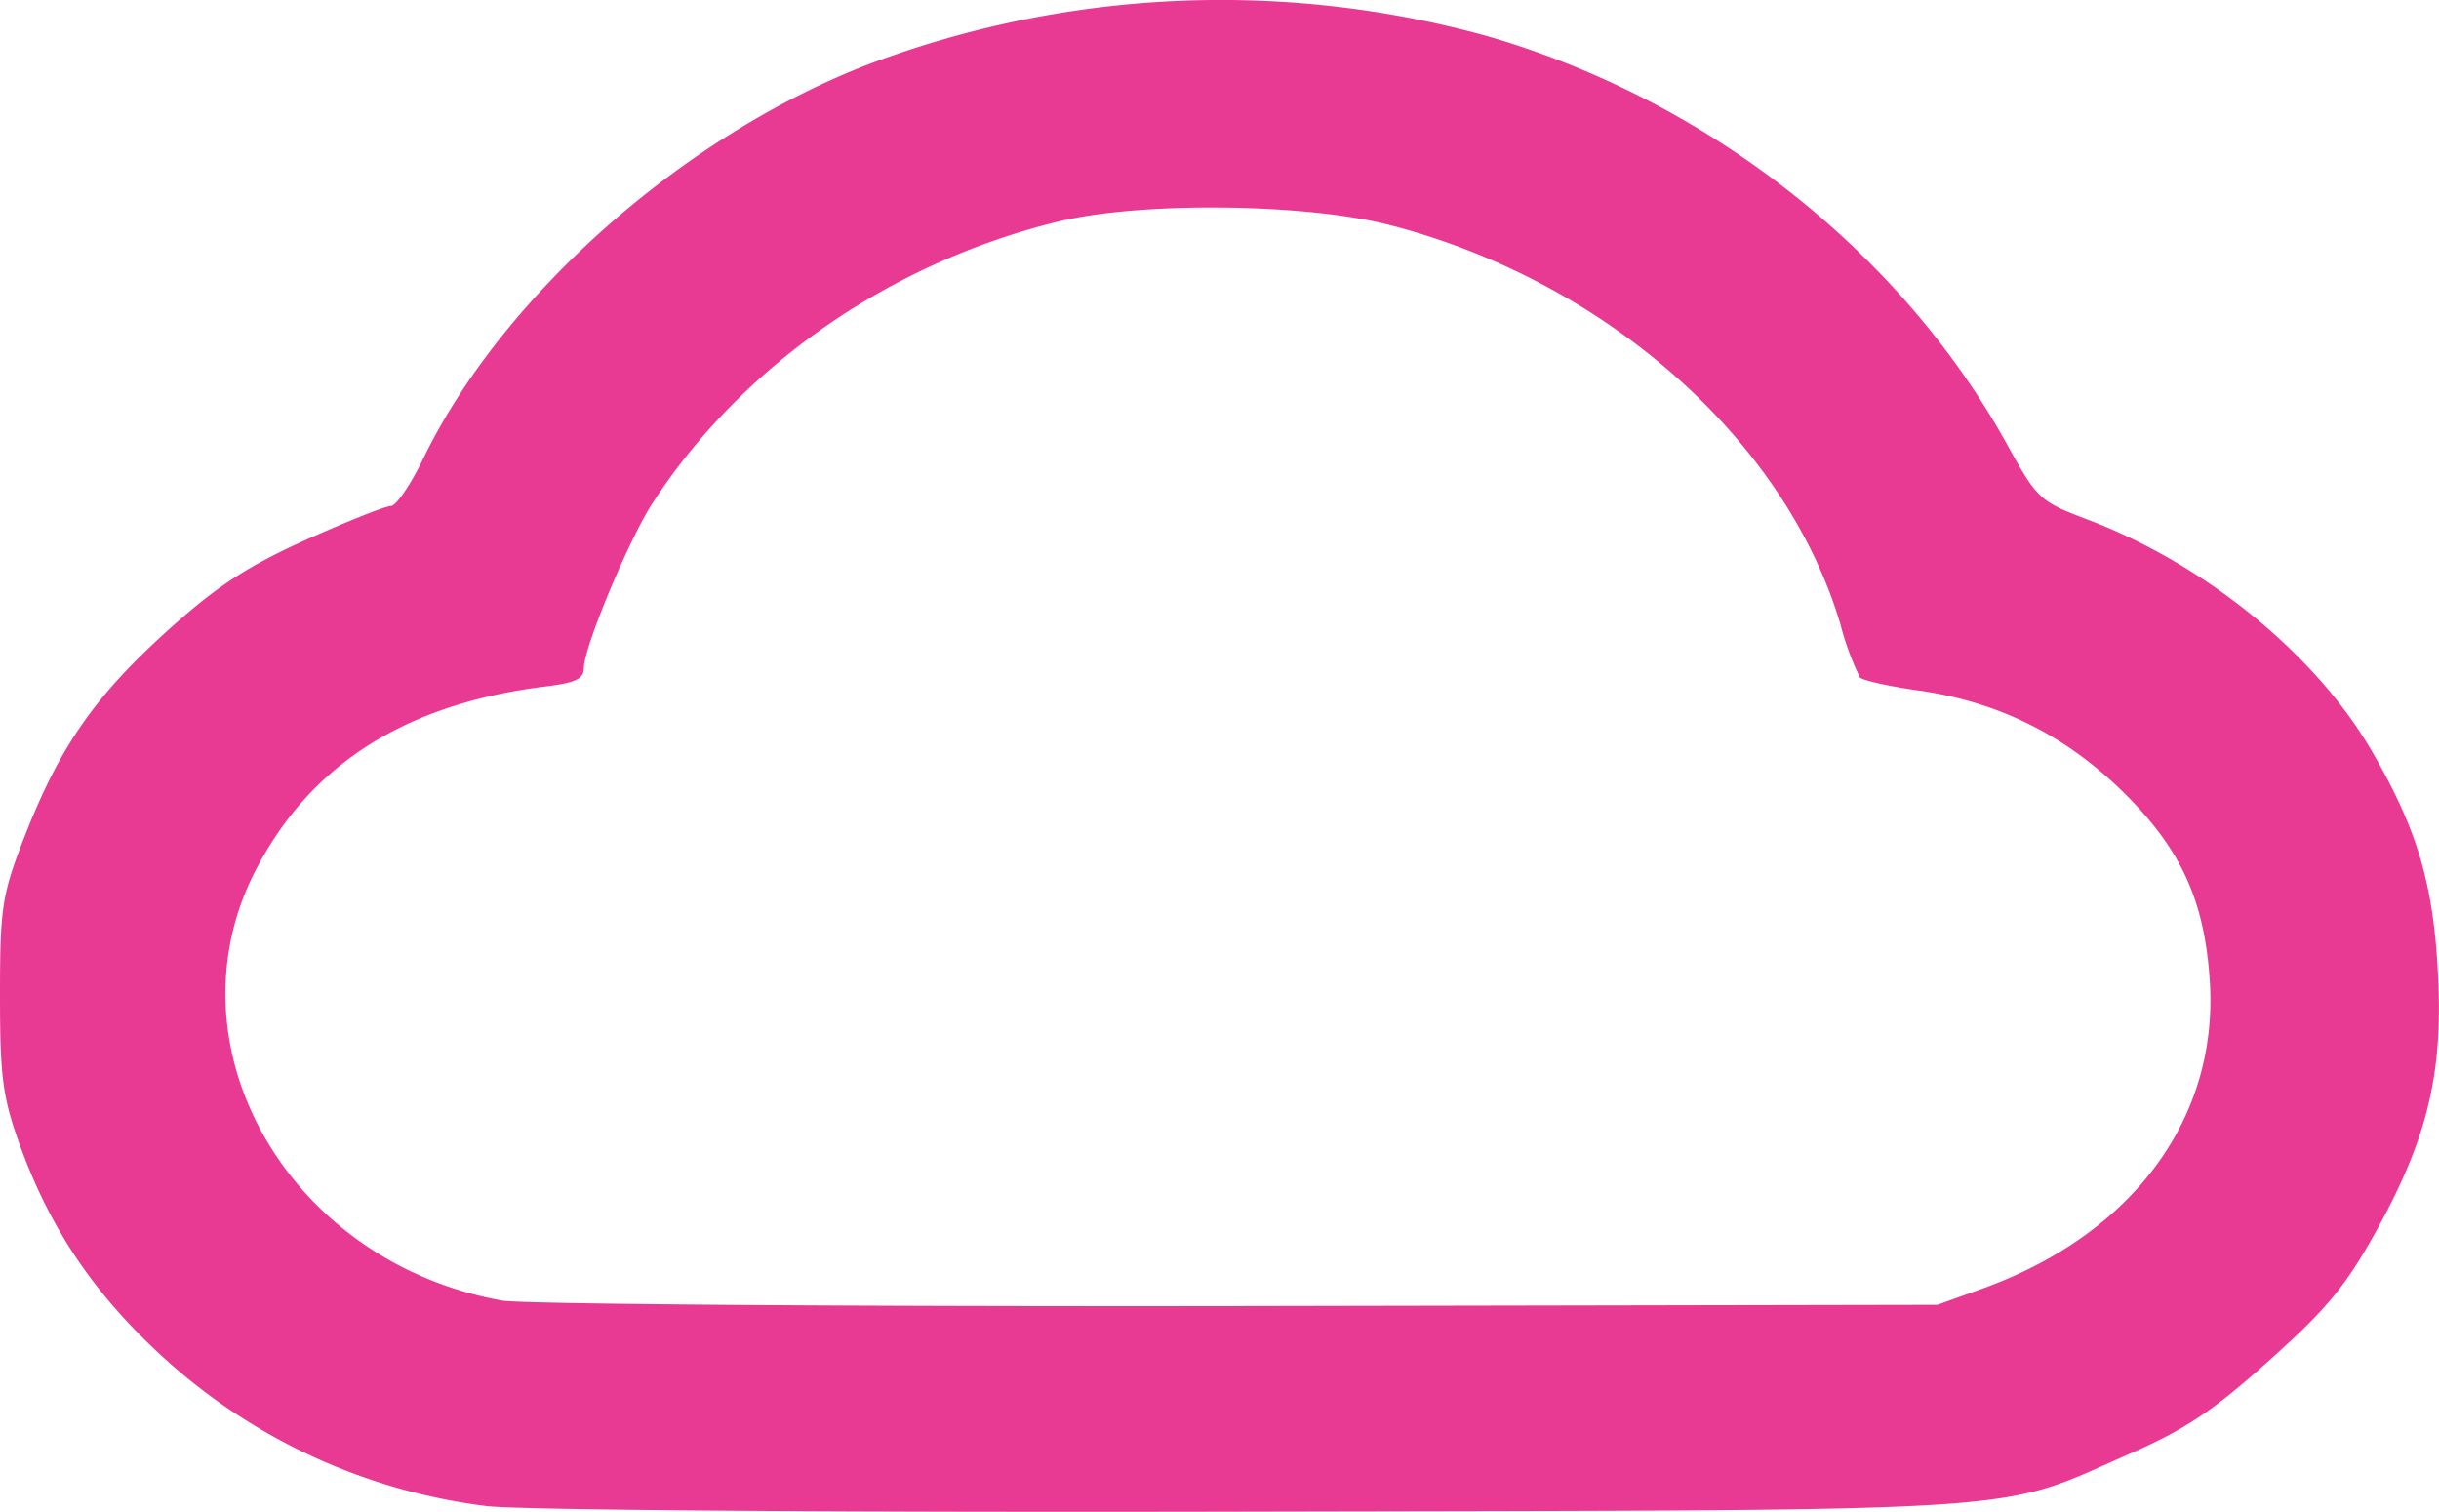 <svg width="50" height="31" viewBox="0 0 13.229 8.202" xmlns="http://www.w3.org/2000/svg"><path style="fill:#e83a93;fill-opacity:1;stroke-width:.042" d="M-119.207 87.15a3.183 3.183 0 0 1-1.757-.81c-.365-.335-.6-.68-.764-1.12-.103-.28-.118-.384-.118-.84 0-.478.01-.546.136-.869.19-.484.38-.756.776-1.113.266-.24.43-.346.748-.49.224-.1.43-.183.46-.183.028 0 .107-.115.175-.256.428-.884 1.414-1.756 2.423-2.143a5.414 5.414 0 0 1 3.342-.152c1.201.346 2.252 1.172 2.832 2.227.156.283.174.3.422.394.64.241 1.241.729 1.548 1.255.244.418.334.714.36 1.19.032.547-.05.9-.323 1.399-.173.314-.273.437-.59.72-.303.273-.456.375-.757.507-.74.325-.438.305-4.77.314-2.222.005-3.98-.008-4.143-.03zm8.12-1.182c.817-.298 1.28-.931 1.226-1.68-.031-.438-.164-.717-.486-1.028-.312-.3-.67-.475-1.097-.535-.157-.022-.298-.054-.314-.07a1.562 1.562 0 0 1-.106-.29c-.298-1-1.274-1.863-2.447-2.165-.46-.118-1.35-.127-1.795-.018-.91.222-1.715.78-2.2 1.526-.128.196-.373.784-.373.894 0 .06-.043.082-.21.102-.755.094-1.271.42-1.569.994-.496.955.174 2.129 1.335 2.337.11.02 1.907.033 3.993.03l3.793-.007z" transform="translate(121.846 -78.98)"/></svg>